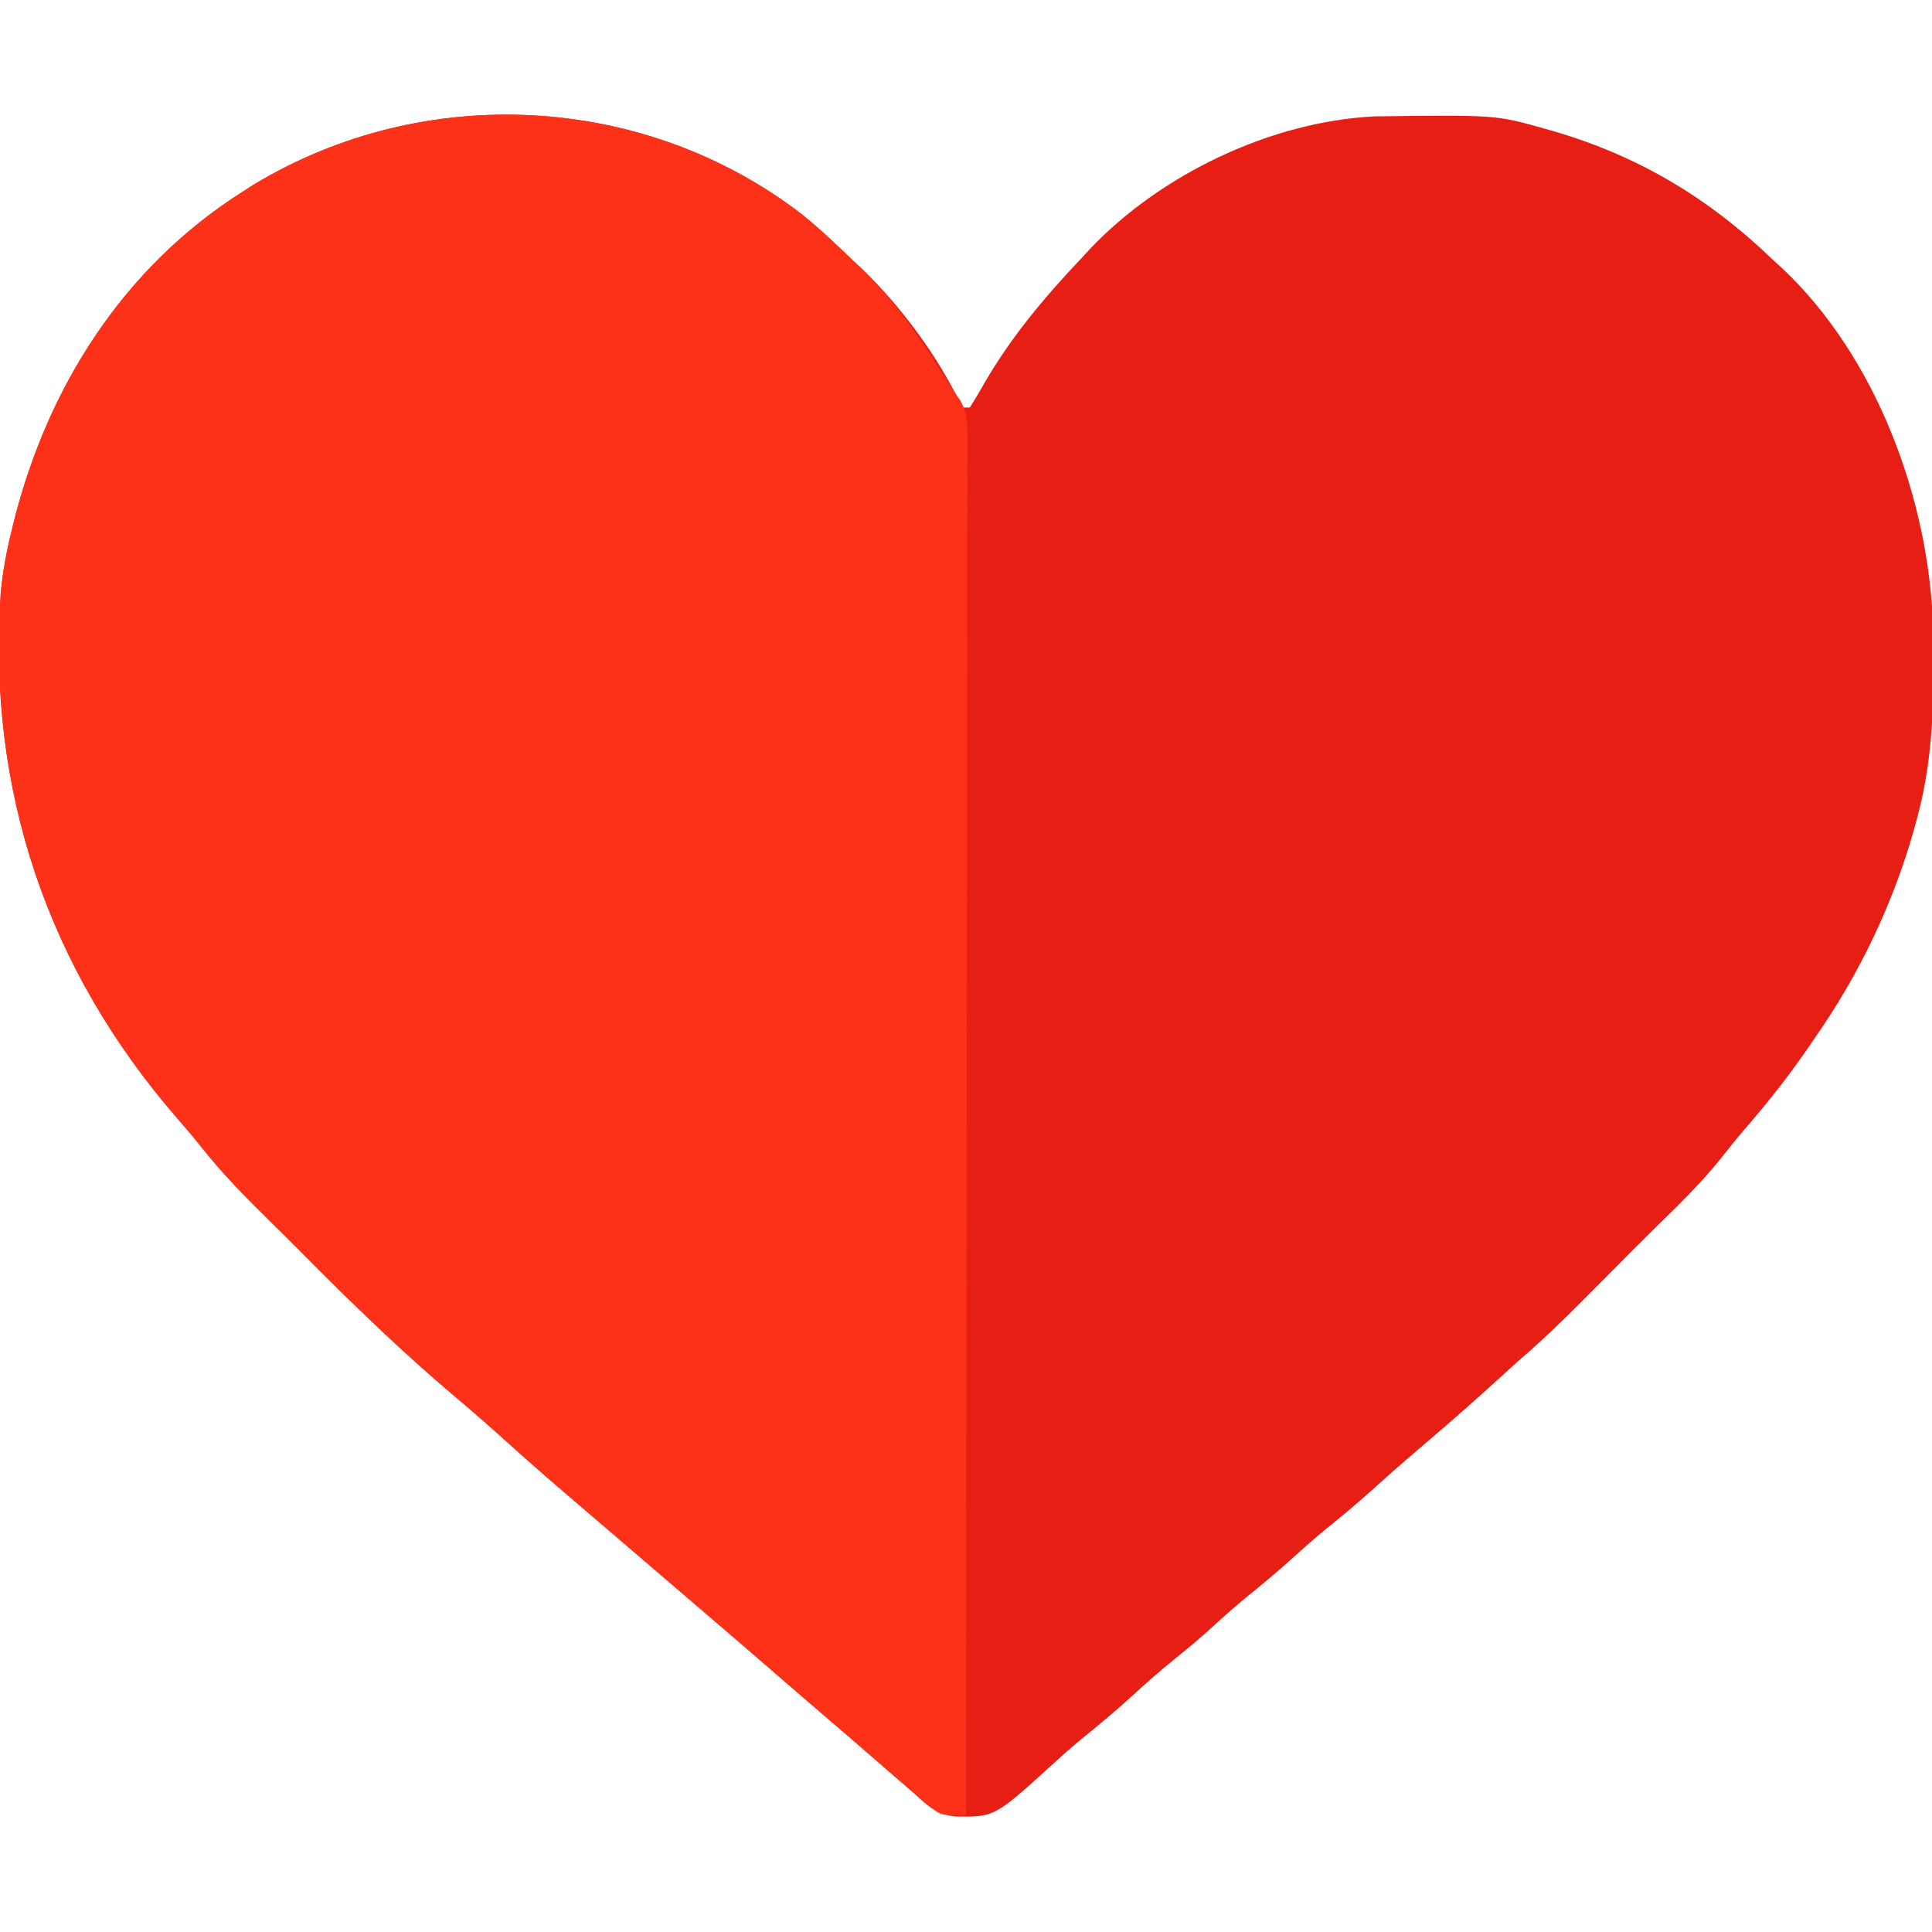 <?xml version="1.0" encoding="UTF-8"?>
<svg version="1.1" xmlns="http://www.w3.org/2000/svg" width="512" height="512">
<path d="M0 0 C4.818 3.847 9.267 8.083 13.702 12.359 C14.667 13.246 14.667 13.246 15.651 14.152 C26.142 24.056 36.682 38.238 42.702 51.359 C43.362 51.359 44.022 51.359 44.702 51.359 C46.117 49.154 47.42 46.951 48.702 44.671 C55.92 32.28 64.845 21.722 74.702 11.359 C75.59 10.392 75.59 10.392 76.495 9.406 C95.333 -10.502 124.665 -24.492 152.073 -25.802 C184.113 -26.187 184.113 -26.187 196.702 -22.641 C197.523 -22.41 198.344 -22.179 199.19 -21.941 C222.005 -15.302 240.591 -4.134 257.702 12.359 C258.762 13.324 258.762 13.324 259.843 14.308 C284.947 37.831 298.881 75.61 299.992 109.49 C300.071 113.113 300.088 116.735 300.077 120.359 C300.076 121.125 300.075 121.891 300.073 122.681 C300.018 135.587 299.119 147.853 295.702 160.359 C295.444 161.307 295.187 162.255 294.921 163.232 C289.357 182.923 280.42 201.564 268.702 218.359 C267.957 219.448 267.212 220.537 266.444 221.66 C261.448 228.872 256.085 235.651 250.343 242.281 C247.941 245.056 245.664 247.916 243.39 250.796 C238.186 257.204 232.315 262.927 226.412 268.681 C222.465 272.554 218.578 276.489 214.683 280.414 C213.244 281.86 211.805 283.305 210.365 284.751 C209.386 285.735 208.408 286.72 207.43 287.706 C201.702 293.484 195.888 299.072 189.702 304.359 C187.863 306.02 186.029 307.686 184.202 309.359 C178.693 314.378 173.115 319.3 167.448 324.14 C166.241 325.171 165.034 326.203 163.827 327.234 C163.219 327.754 162.61 328.273 161.983 328.809 C158.446 331.838 154.958 334.91 151.515 338.046 C147.275 341.897 142.873 345.507 138.421 349.109 C135.781 351.294 133.235 353.551 130.702 355.859 C126.402 359.778 121.943 363.451 117.421 367.109 C113.923 370.004 110.584 373.055 107.229 376.113 C104.633 378.421 101.968 380.614 99.265 382.796 C95.461 385.872 91.801 389.046 88.202 392.359 C83.734 396.471 79.115 400.328 74.39 404.14 C71.735 406.332 69.182 408.601 66.64 410.921 C51.268 424.916 51.268 424.916 40.776 424.742 C35.724 424.113 33.336 421.758 29.702 418.359 C28.595 417.397 27.484 416.441 26.37 415.488 C23.778 413.269 21.2 411.036 18.632 408.789 C15.009 405.621 11.361 402.485 7.702 399.359 C2.853 395.211 -1.979 391.042 -6.798 386.859 C-13.364 381.16 -19.958 375.495 -26.564 369.843 C-29.477 367.35 -32.387 364.854 -35.298 362.359 C-36.465 361.359 -37.631 360.359 -38.798 359.359 C-41.131 357.359 -43.465 355.359 -45.798 353.359 C-46.665 352.616 -46.665 352.616 -47.549 351.858 C-48.712 350.861 -49.876 349.863 -51.039 348.865 C-54.002 346.324 -56.968 343.786 -59.938 341.253 C-66.059 336.03 -72.124 330.762 -78.087 325.359 C-82.427 321.433 -86.835 317.592 -91.31 313.82 C-105.651 301.711 -119.116 288.71 -132.298 275.359 C-135.097 272.546 -137.915 269.753 -140.751 266.976 C-147.236 260.601 -153.503 254.241 -159.134 247.082 C-161.116 244.587 -163.177 242.182 -165.273 239.783 C-199.808 200.018 -215.727 152.53 -212.083 100.271 C-211.556 94.864 -210.596 89.631 -209.298 84.359 C-208.992 83.097 -208.992 83.097 -208.68 81.81 C-199.76 46.06 -179.74 14.396 -148.298 -5.641 C-147.189 -6.349 -146.081 -7.057 -144.938 -7.786 C-99.807 -34.979 -41.672 -31.955 0 0 Z " fill="#E61E14" transform="translate(212.298,56.641)"/>
<path d="M0 0 C4.818 3.847 9.267 8.083 13.702 12.359 C14.667 13.246 14.667 13.246 15.651 14.152 C25.692 23.631 33.281 35.812 40.702 47.359 C41.233 48.12 41.765 48.881 42.312 49.664 C43.998 52.933 44.075 55.116 44.071 58.784 C44.077 60.09 44.083 61.395 44.089 62.741 C44.081 64.188 44.072 65.635 44.063 67.083 C44.064 68.621 44.067 70.16 44.071 71.699 C44.077 75.929 44.065 80.159 44.05 84.389 C44.037 88.95 44.042 93.511 44.044 98.072 C44.046 105.975 44.036 113.878 44.019 121.78 C43.995 133.207 43.987 144.633 43.983 156.059 C43.977 174.596 43.957 193.134 43.928 211.672 C43.901 229.68 43.88 247.689 43.867 265.698 C43.866 266.808 43.865 267.918 43.865 269.061 C43.861 274.629 43.857 280.197 43.853 285.764 C43.822 331.963 43.769 378.161 43.702 424.359 C37.089 424.481 37.089 424.481 34.265 422.171 C33.588 421.624 32.911 421.076 32.214 420.511 C31.385 419.801 30.556 419.091 29.702 418.359 C29.174 417.908 28.647 417.457 28.103 416.992 C24.931 414.275 21.776 411.538 18.632 408.789 C15.009 405.621 11.361 402.485 7.702 399.359 C2.853 395.211 -1.979 391.042 -6.798 386.859 C-13.364 381.16 -19.958 375.495 -26.564 369.843 C-29.477 367.35 -32.387 364.854 -35.298 362.359 C-36.465 361.359 -37.631 360.359 -38.798 359.359 C-41.131 357.359 -43.465 355.359 -45.798 353.359 C-46.665 352.616 -46.665 352.616 -47.549 351.858 C-48.712 350.861 -49.876 349.863 -51.039 348.865 C-54.002 346.324 -56.968 343.786 -59.938 341.253 C-66.059 336.03 -72.124 330.762 -78.087 325.359 C-82.427 321.433 -86.835 317.592 -91.31 313.82 C-105.651 301.711 -119.116 288.71 -132.298 275.359 C-135.097 272.546 -137.915 269.753 -140.751 266.976 C-147.236 260.601 -153.503 254.241 -159.134 247.082 C-161.116 244.587 -163.177 242.182 -165.273 239.783 C-199.808 200.018 -215.727 152.53 -212.083 100.271 C-211.556 94.864 -210.596 89.631 -209.298 84.359 C-208.992 83.097 -208.992 83.097 -208.68 81.81 C-199.76 46.06 -179.74 14.396 -148.298 -5.641 C-147.189 -6.349 -146.081 -7.057 -144.938 -7.786 C-99.807 -34.979 -41.672 -31.955 0 0 Z " fill="#FD3018" transform="translate(212.298,56.641)"/>
</svg>
